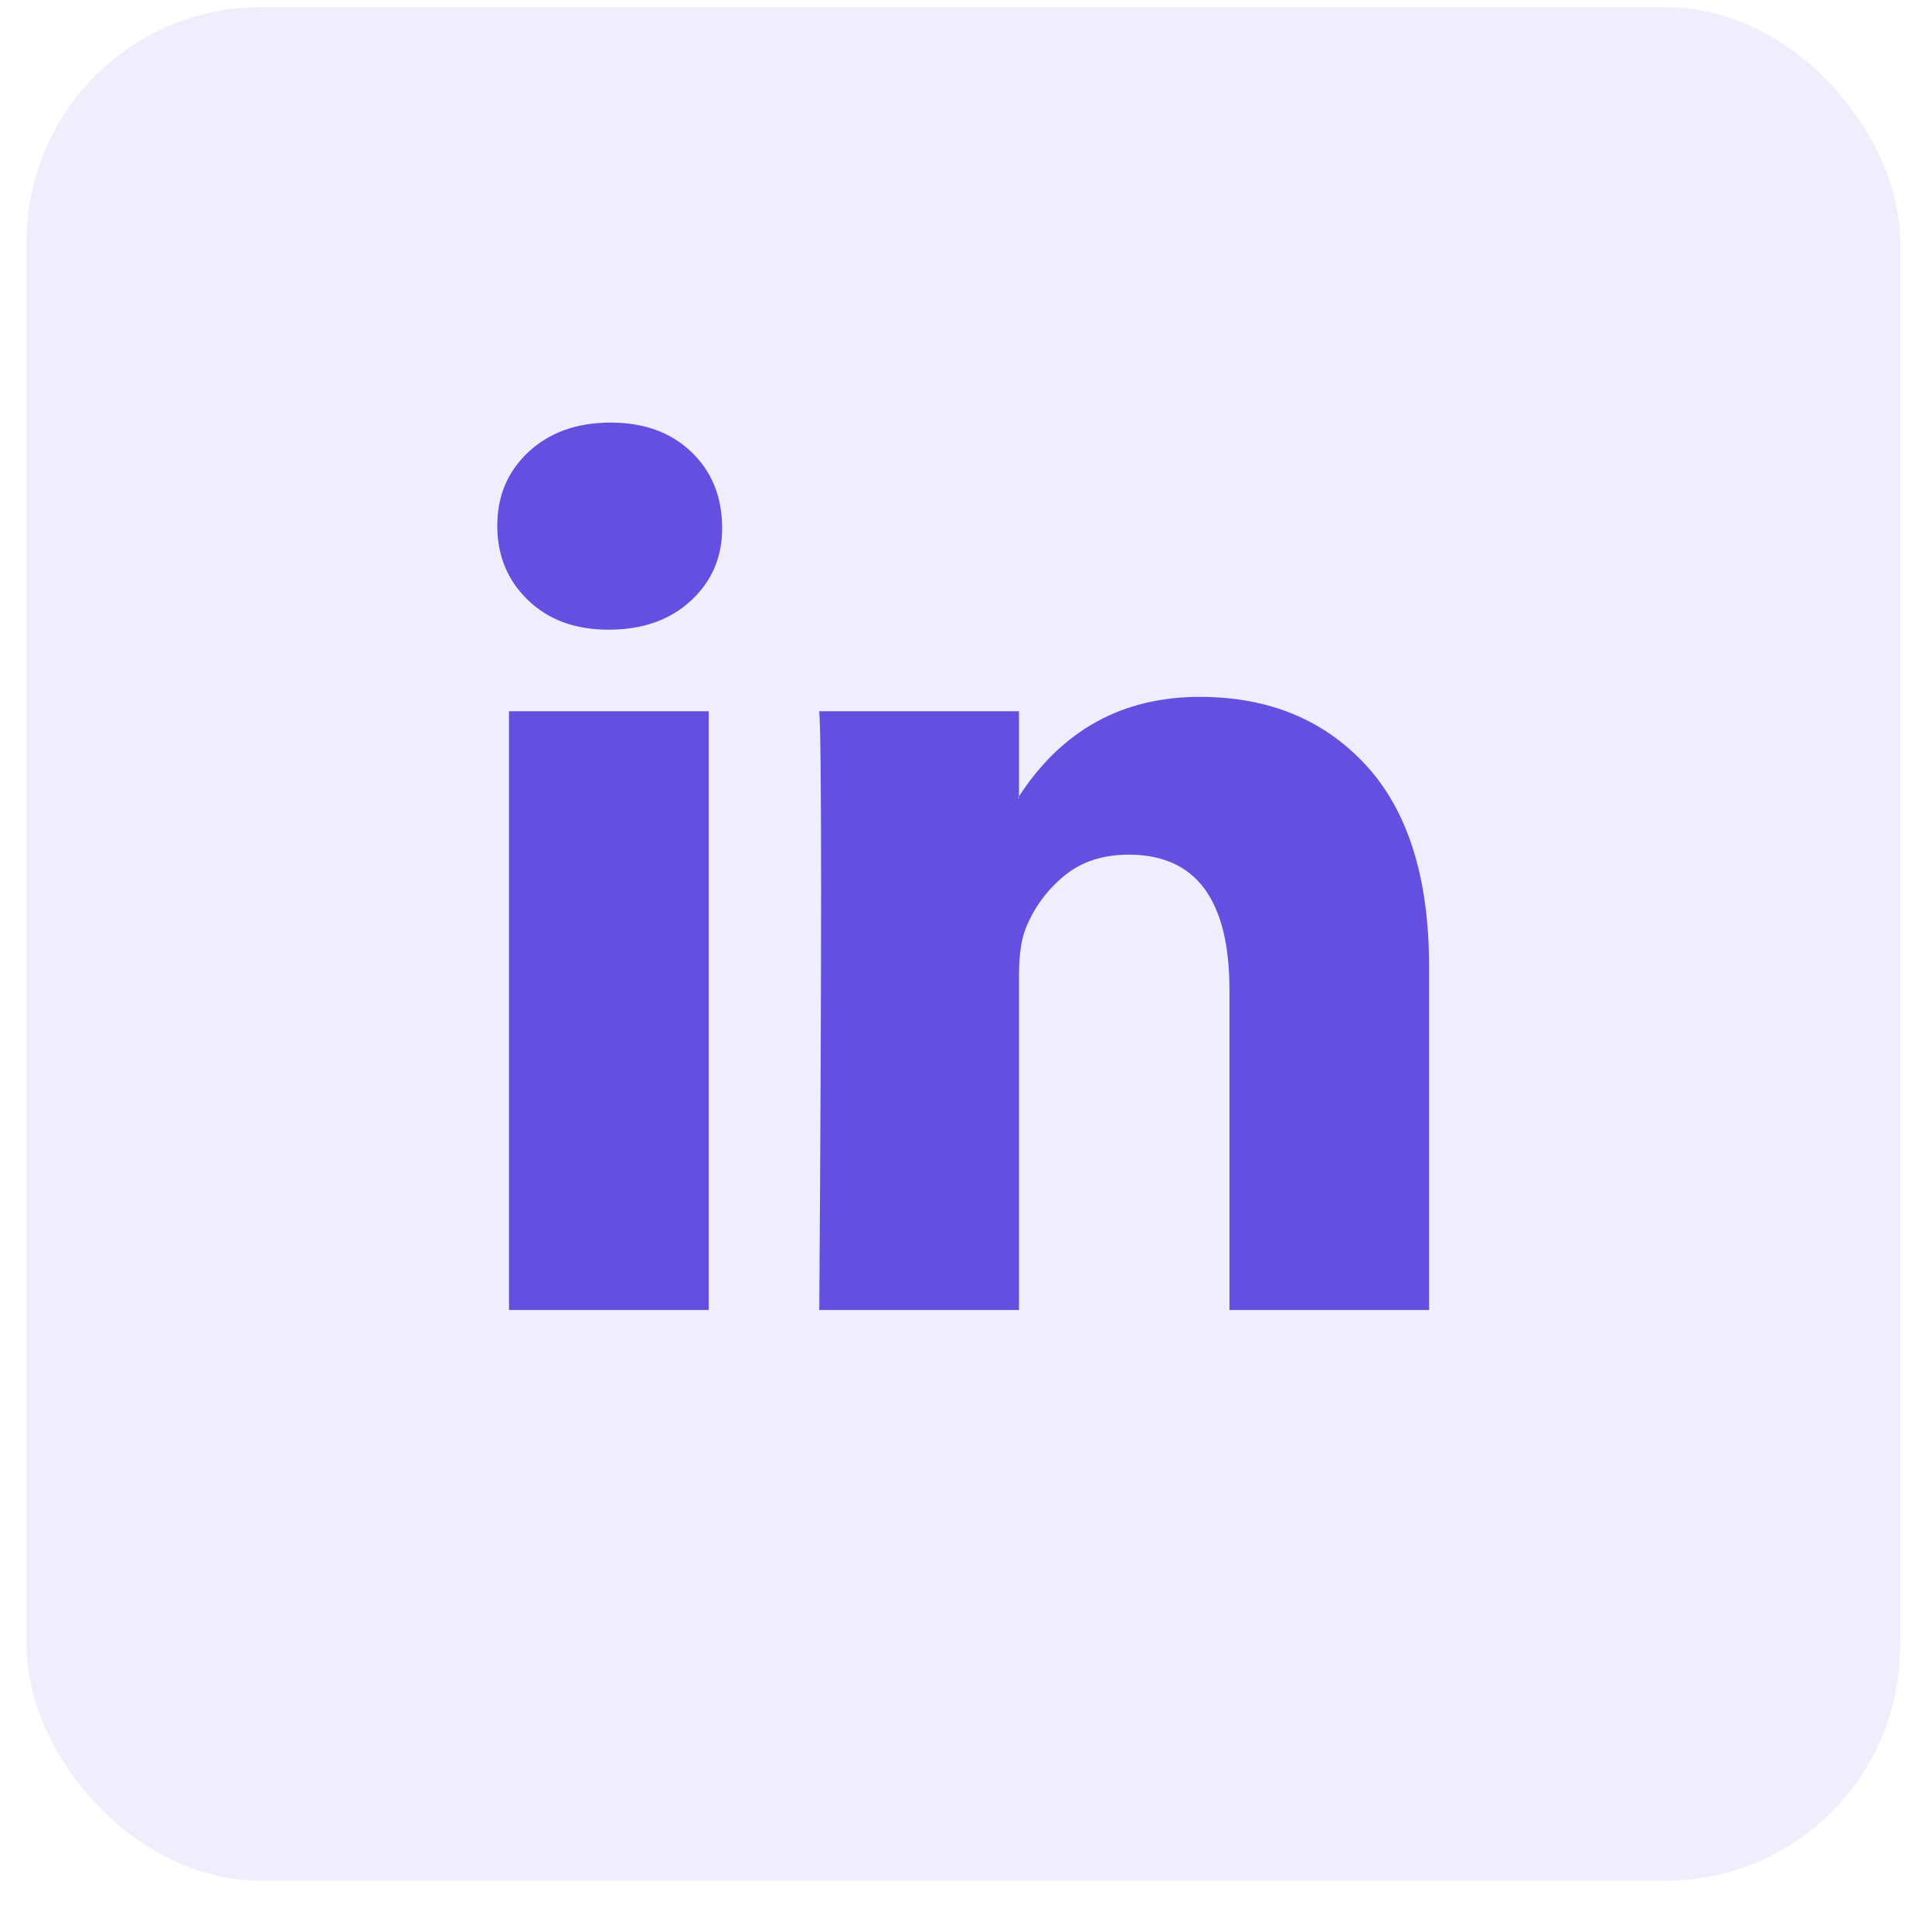 <svg width="33" height="33" viewBox="0 0 33 33" fill="none" xmlns="http://www.w3.org/2000/svg">
<rect opacity="0.1" x="0.455" y="0.123" width="32" height="32" rx="4" fill="#6450E0"/>
<path d="M8.494 8.979C8.494 8.468 8.674 8.047 9.032 7.715C9.391 7.384 9.857 7.218 10.43 7.218C10.993 7.218 11.449 7.381 11.797 7.708C12.156 8.045 12.335 8.483 12.335 9.024C12.335 9.514 12.161 9.923 11.813 10.249C11.454 10.586 10.983 10.755 10.399 10.755H10.384C9.821 10.755 9.365 10.586 9.017 10.249C8.668 9.913 8.494 9.489 8.494 8.979ZM8.694 22.376V12.148H12.105V22.376H8.694ZM13.994 22.376H17.405V16.665C17.405 16.307 17.446 16.032 17.528 15.838C17.671 15.491 17.889 15.197 18.181 14.957C18.473 14.718 18.839 14.598 19.279 14.598C20.426 14.598 21 15.368 21 16.91V22.376H24.41V16.512C24.41 15.001 24.052 13.855 23.335 13.074C22.618 12.293 21.671 11.903 20.493 11.903C19.172 11.903 18.142 12.47 17.405 13.602V13.633H17.389L17.405 13.602V12.148H13.994C14.015 12.475 14.025 13.49 14.025 15.195C14.025 16.899 14.015 19.293 13.994 22.376Z" fill="#6450E0"/>
</svg>
